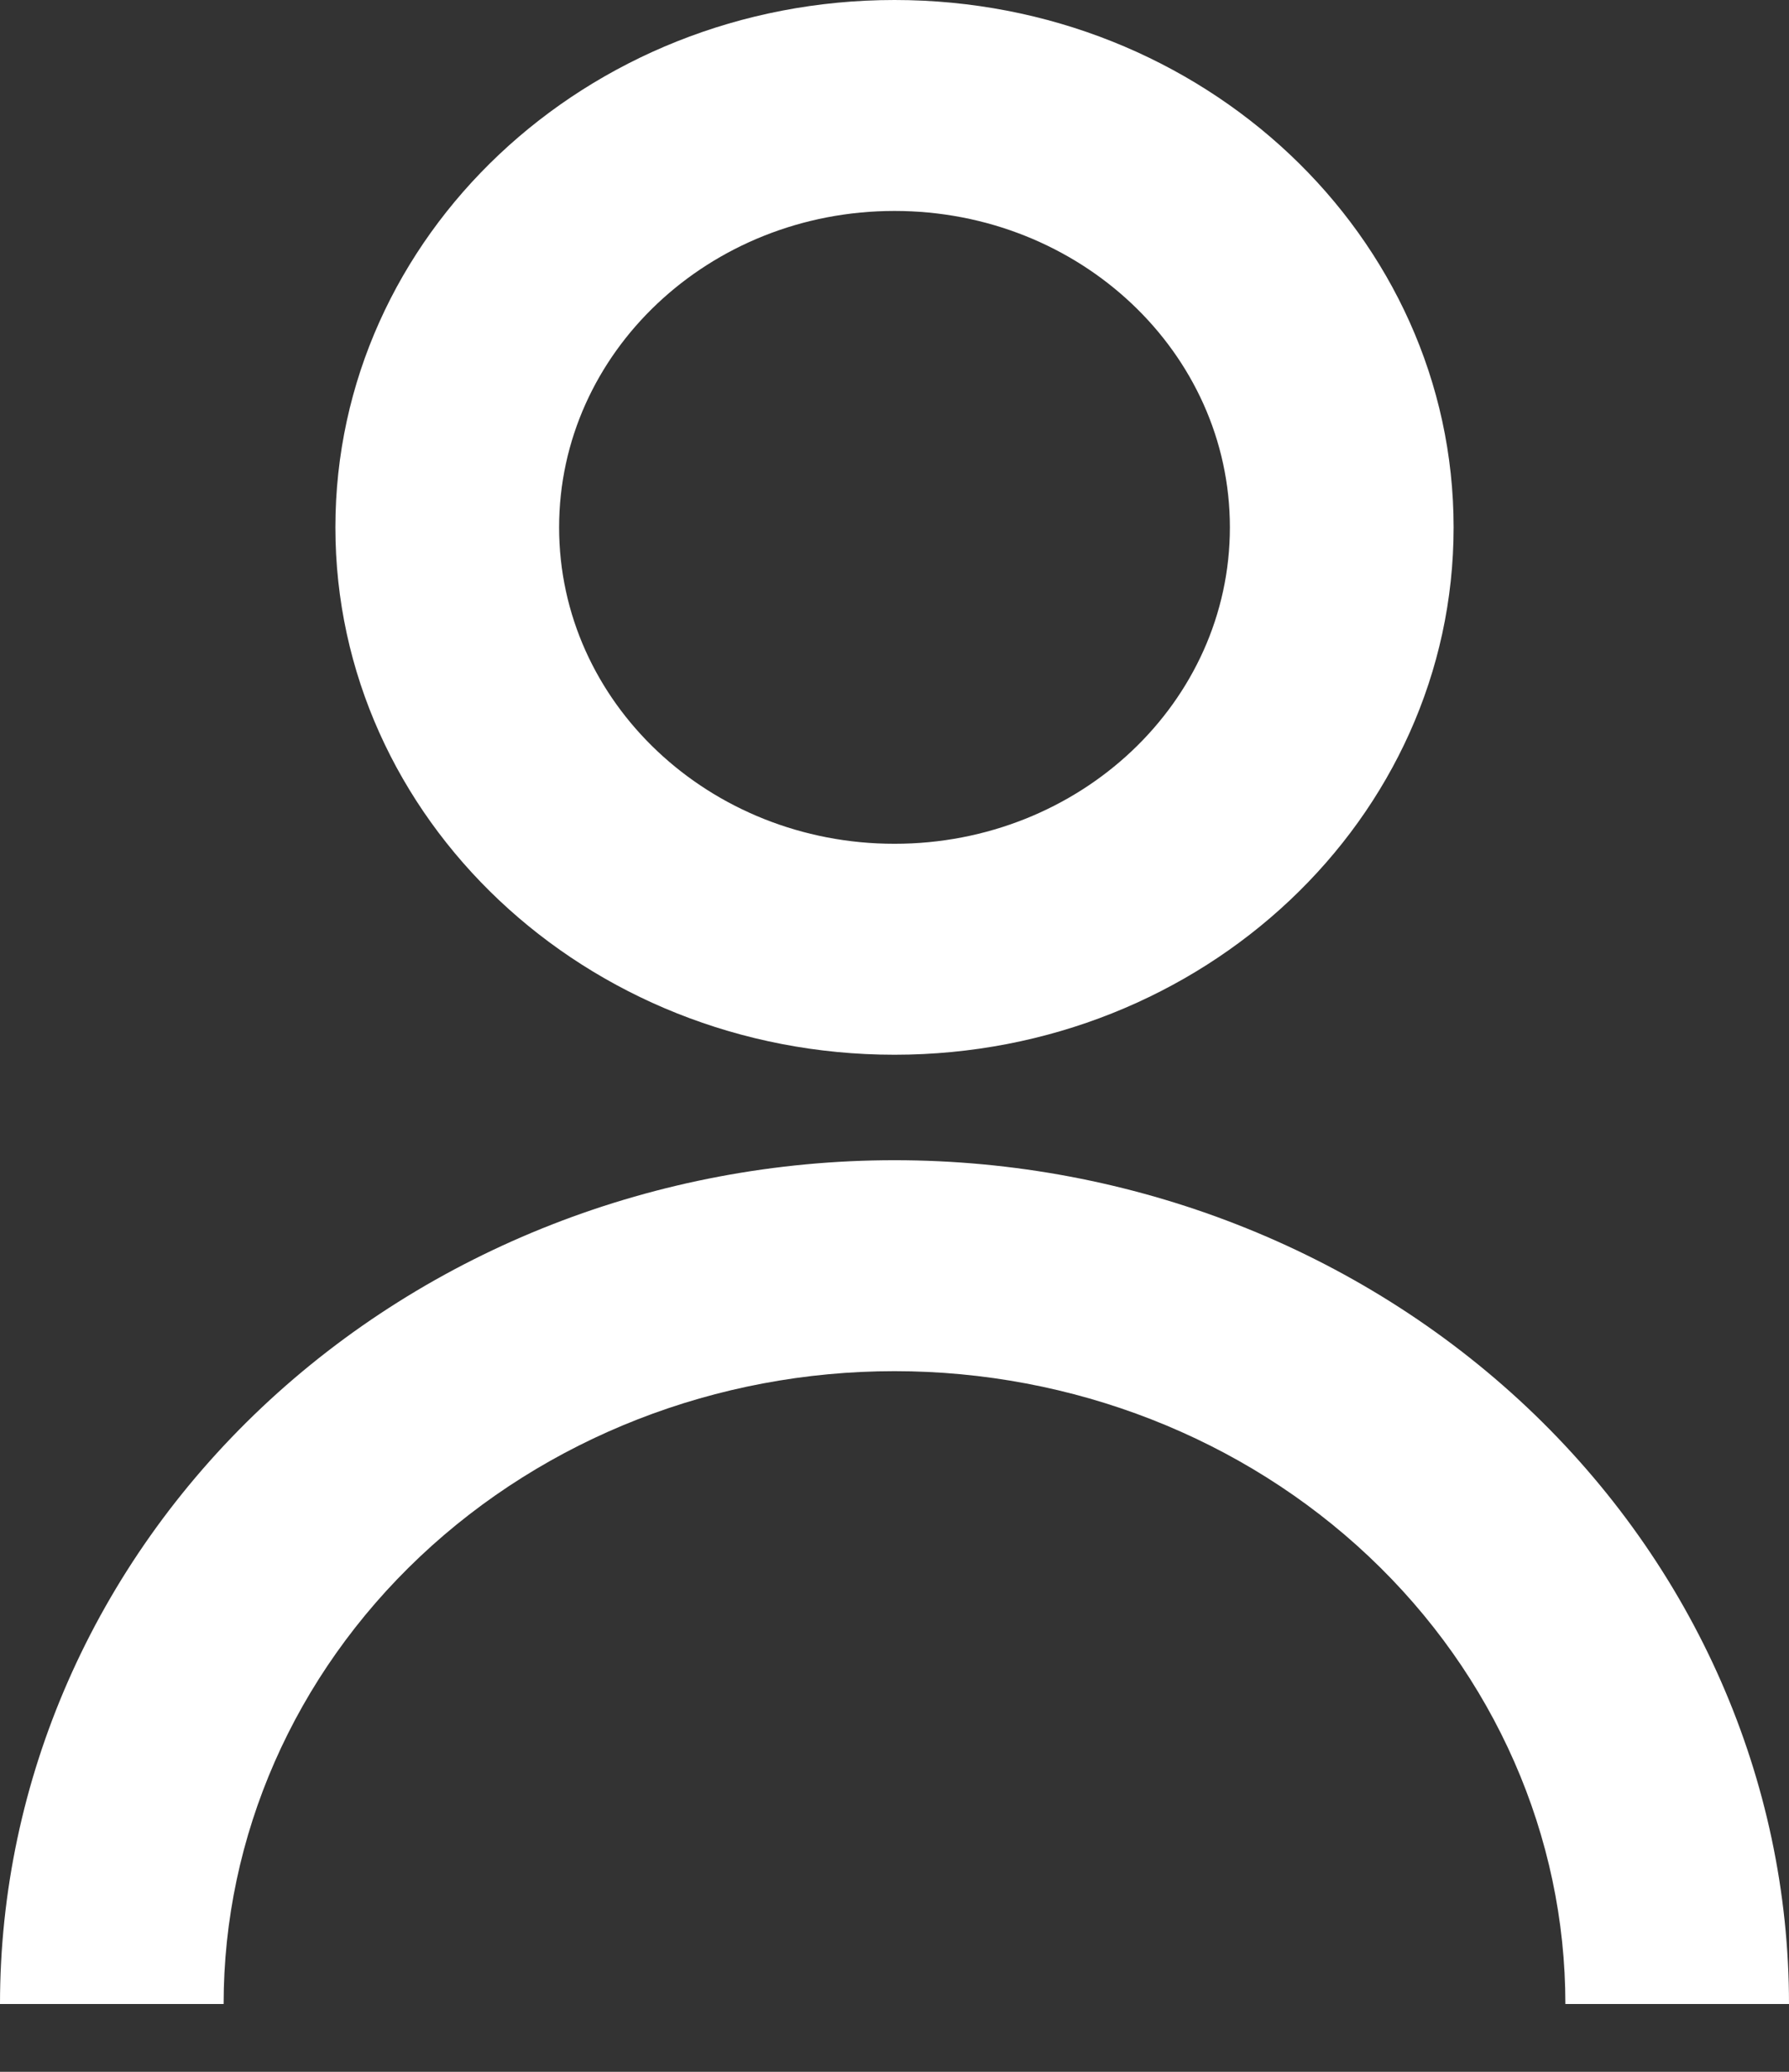 <svg width="19" height="22" viewBox="0 0 19 22" fill="none" xmlns="http://www.w3.org/2000/svg">
<rect x="0" y="0" width="19" height="22" fill="#333333" stroke="none"/>
<path d="M3.562 5.6C3.562 2.507 6.221 0 9.5 0C12.779 0 15.438 2.507 15.438 5.6C15.438 8.693 12.779 11.2 9.5 11.2C6.221 11.2 3.562 8.693 3.562 5.6ZM9.5 8.96C11.468 8.96 13.062 7.456 13.062 5.6C13.062 3.744 11.468 2.24 9.5 2.24C7.532 2.24 5.938 3.744 5.938 5.6C5.938 7.456 7.532 8.96 9.5 8.96Z" fill="white"/>
<path d="M2.782 14.944C1.001 16.625 0 18.904 0 21.28H2.375C2.375 19.498 3.126 17.788 4.462 16.528C5.798 15.268 7.61 14.56 9.5 14.56C11.39 14.56 13.202 15.268 14.538 16.528C15.874 17.788 16.625 19.498 16.625 21.28H19C19 18.904 17.999 16.625 16.218 14.944C14.436 13.264 12.02 12.32 9.5 12.32C6.98 12.32 4.564 13.264 2.782 14.944Z" fill="white"/>
</svg>
